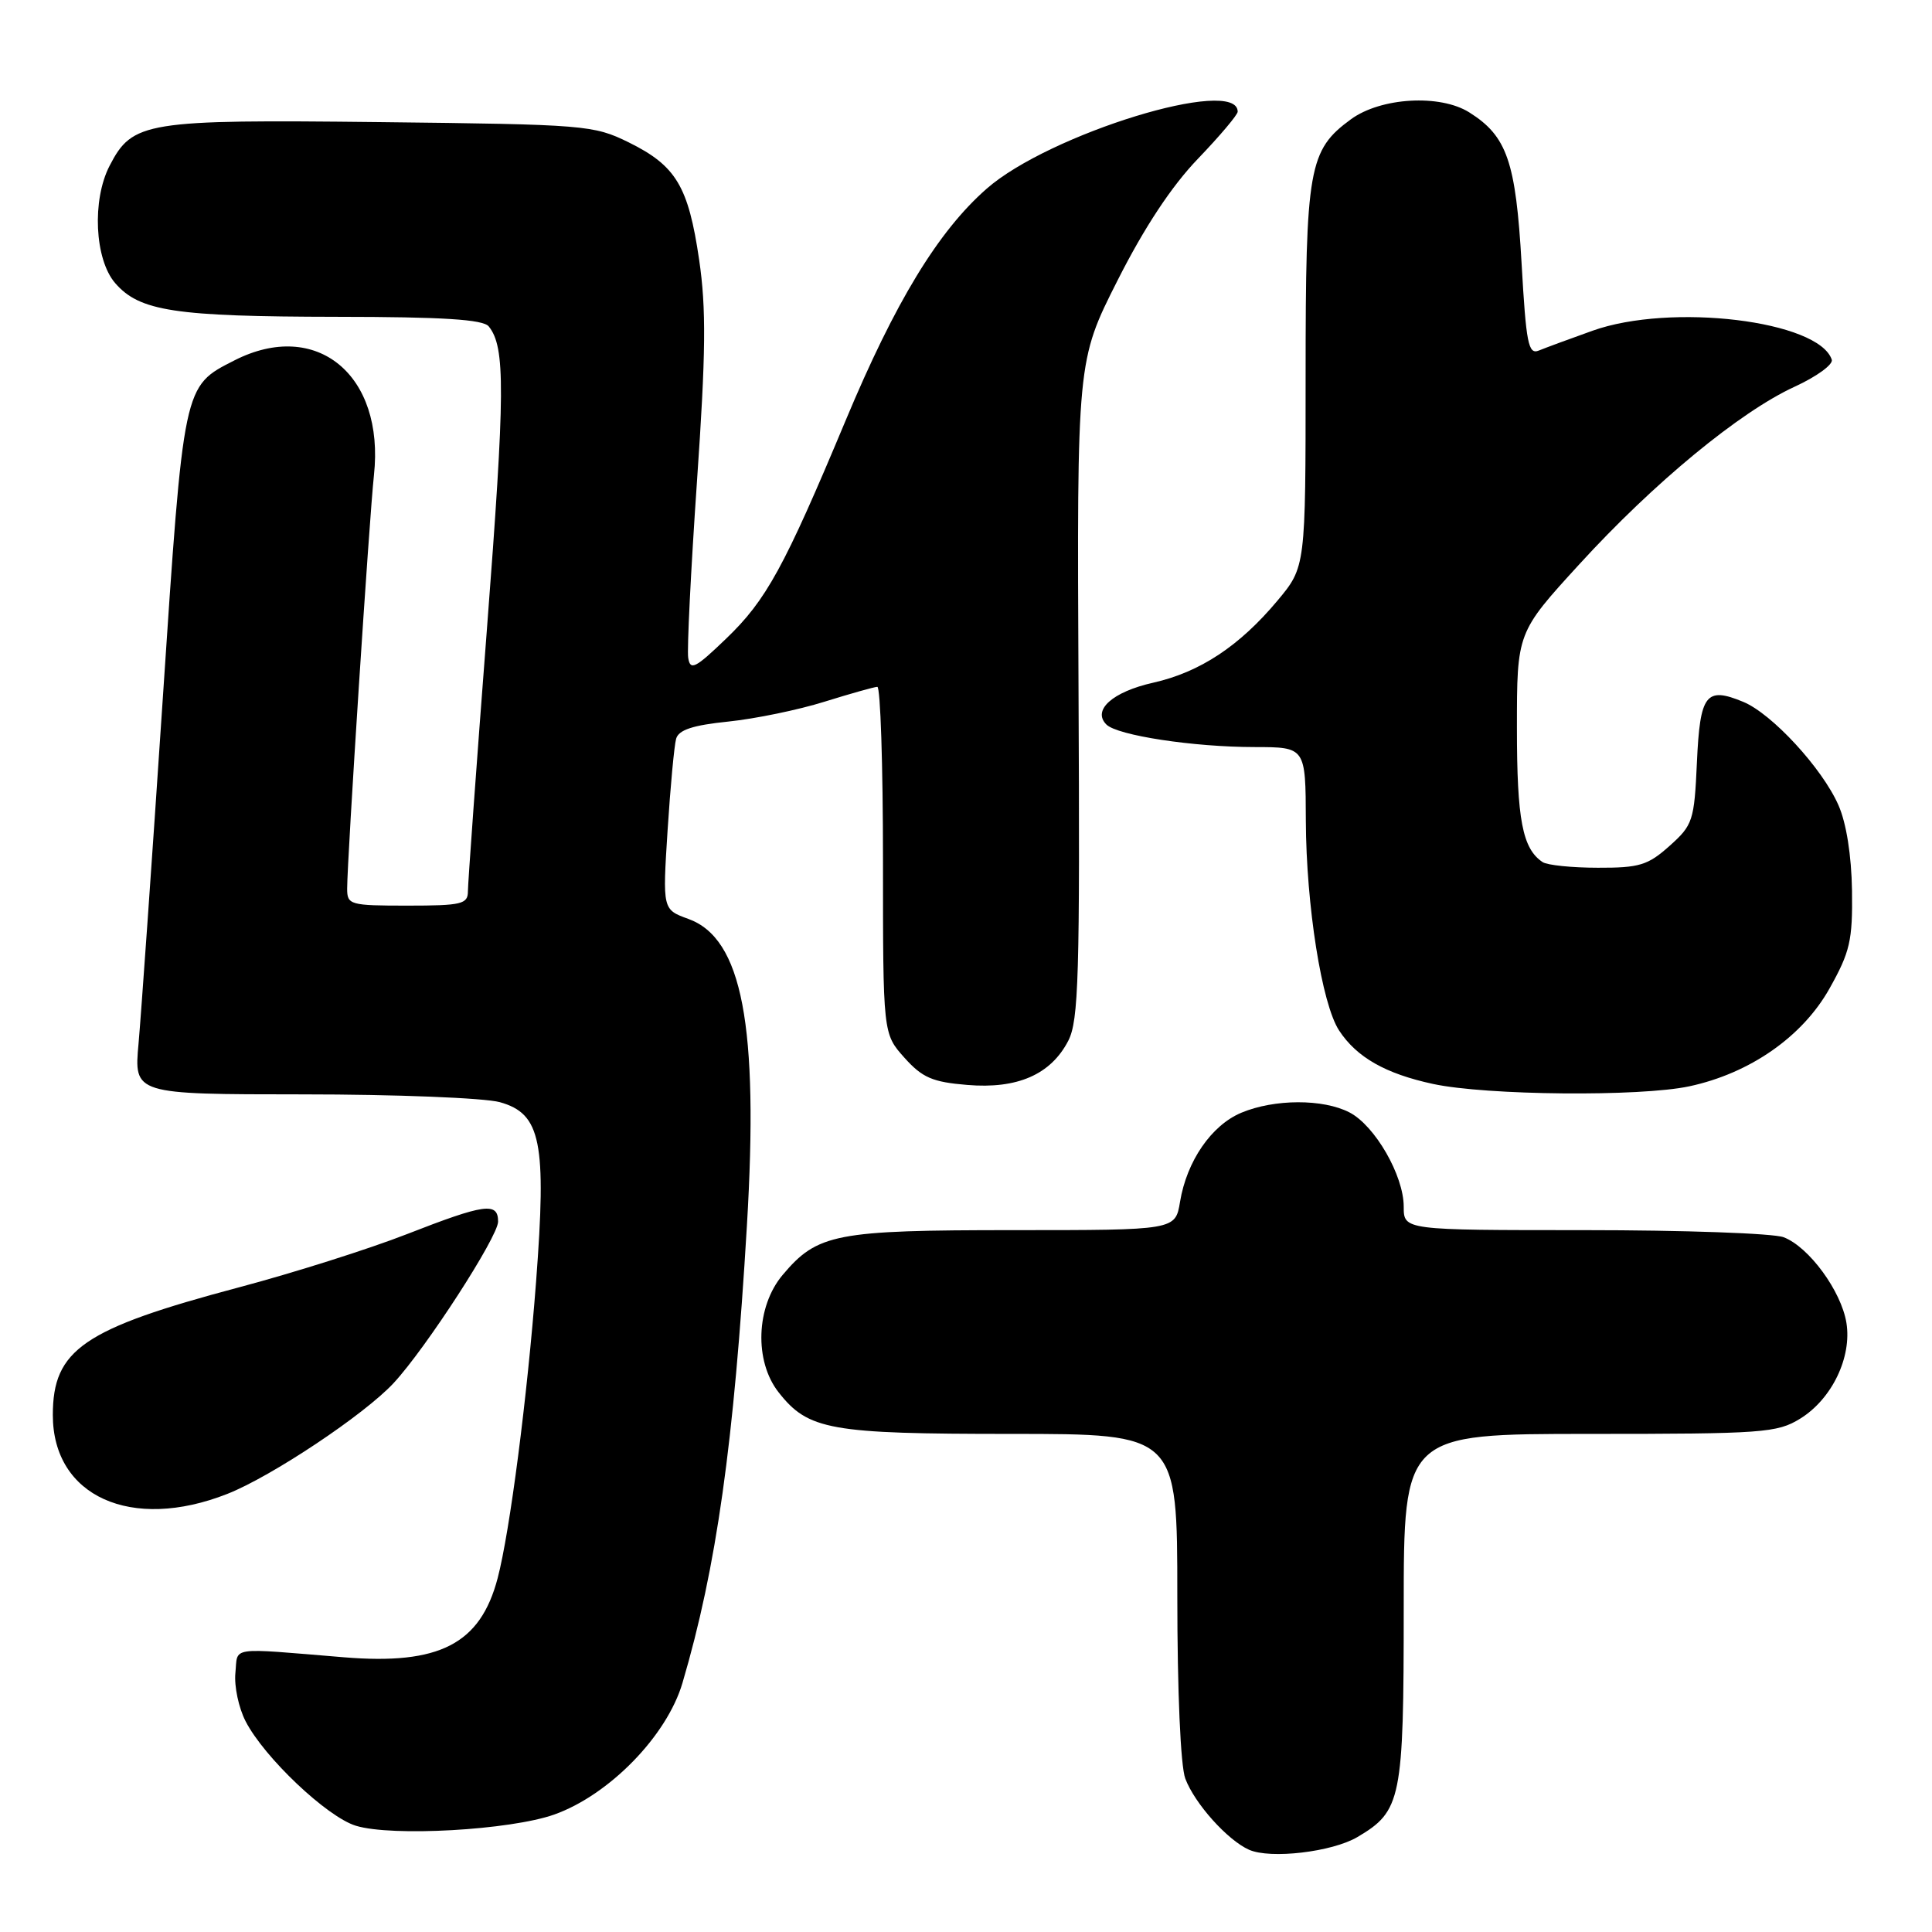 <?xml version="1.0" encoding="UTF-8" standalone="no"?>
<!DOCTYPE svg PUBLIC "-//W3C//DTD SVG 1.1//EN" "http://www.w3.org/Graphics/SVG/1.1/DTD/svg11.dtd" >
<svg xmlns="http://www.w3.org/2000/svg" xmlns:xlink="http://www.w3.org/1999/xlink" version="1.1" viewBox="0 0 256 256">
 <g >
 <path fill="currentColor"
d=" M 179.88 243.41 C 185.69 239.98 186.00 238.43 186.00 213.10 C 186.00 190.00 186.00 190.00 210.63 190.00 C 233.58 190.00 235.49 189.86 238.53 187.98 C 242.73 185.39 245.40 179.85 244.66 175.28 C 243.97 171.05 239.68 165.21 236.34 163.94 C 234.98 163.42 223.10 163.00 209.93 163.00 C 186.00 163.00 186.00 163.00 186.00 159.89 C 186.00 155.76 182.19 149.15 178.81 147.40 C 175.31 145.59 168.87 145.61 164.49 147.44 C 160.52 149.10 157.25 153.85 156.36 159.25 C 155.74 163.00 155.74 163.00 134.34 163.00 C 110.68 163.00 108.32 163.46 103.70 168.94 C 100.17 173.14 99.92 180.36 103.17 184.49 C 107.10 189.49 109.96 190.00 133.97 190.00 C 156.00 190.00 156.00 190.00 156.00 211.43 C 156.00 224.15 156.43 234.02 157.06 235.68 C 158.31 238.99 162.65 243.83 165.50 245.10 C 168.33 246.36 176.52 245.40 179.88 243.41 Z  M 73.43 240.44 C 80.72 237.85 88.37 230.01 90.43 223.00 C 94.94 207.71 97.25 191.30 98.97 162.39 C 100.55 135.86 98.35 124.34 91.21 121.76 C 87.79 120.52 87.79 120.52 88.46 110.01 C 88.83 104.23 89.34 98.77 89.59 97.89 C 89.92 96.71 91.81 96.09 96.52 95.61 C 100.09 95.24 105.81 94.06 109.25 92.98 C 112.69 91.91 115.84 91.02 116.25 91.01 C 116.66 91.01 117.00 101.34 117.00 113.98 C 117.00 136.97 117.00 136.97 119.83 140.14 C 122.21 142.80 123.55 143.38 128.17 143.76 C 134.81 144.32 139.24 142.38 141.55 137.91 C 142.93 135.23 143.10 129.35 142.91 91.32 C 142.70 47.80 142.70 47.80 148.08 37.16 C 151.63 30.13 155.24 24.67 158.73 21.04 C 161.63 18.02 164.00 15.21 164.00 14.80 C 164.00 10.06 138.99 17.74 130.72 25.02 C 124.30 30.66 118.61 40.02 112.05 55.72 C 103.90 75.21 101.54 79.52 96.20 84.64 C 92.12 88.56 91.46 88.90 91.19 87.16 C 91.02 86.06 91.54 75.57 92.35 63.83 C 93.53 46.77 93.59 40.88 92.64 34.42 C 91.21 24.67 89.58 21.96 83.30 18.86 C 78.65 16.58 77.60 16.49 50.33 16.18 C 19.23 15.83 17.55 16.10 14.52 21.97 C 12.17 26.51 12.54 34.35 15.25 37.50 C 18.48 41.24 23.12 41.95 44.63 41.98 C 58.70 41.99 64.02 42.33 64.76 43.25 C 66.98 46.00 66.94 51.81 64.52 83.36 C 63.13 101.44 62.00 117.08 62.00 118.11 C 62.00 119.80 61.17 120.00 54.00 120.00 C 46.37 120.00 46.00 119.90 46.00 117.75 C 46.01 113.75 48.93 68.68 49.55 62.96 C 50.99 49.67 41.93 42.22 31.07 47.75 C 24.25 51.23 24.36 50.71 21.54 93.00 C 20.13 114.18 18.69 134.54 18.36 138.25 C 17.74 145.00 17.74 145.00 40.12 145.01 C 52.44 145.01 64.17 145.48 66.22 146.04 C 71.69 147.56 72.44 151.31 71.03 169.87 C 69.86 185.19 67.56 202.96 65.94 209.12 C 63.65 217.84 58.23 220.64 45.59 219.60 C 30.12 218.33 31.54 218.12 31.19 221.69 C 31.02 223.44 31.63 226.32 32.55 228.09 C 35.02 232.88 43.33 240.75 47.15 241.92 C 51.94 243.39 67.59 242.50 73.43 240.44 Z  M 30.12 197.95 C 35.97 195.65 48.30 187.43 52.16 183.26 C 56.44 178.65 66.00 163.87 66.00 161.87 C 66.00 159.25 64.24 159.50 53.89 163.54 C 48.90 165.49 38.90 168.66 31.66 170.58 C 11.03 176.07 7.00 178.83 7.00 187.50 C 7.00 198.27 17.39 202.97 30.12 197.95 Z  M 223.85 143.94 C 231.87 142.22 238.83 137.37 242.41 131.00 C 245.14 126.13 245.49 124.64 245.40 118.00 C 245.33 113.35 244.65 109.05 243.60 106.68 C 241.44 101.78 234.79 94.57 230.99 93.00 C 226.04 90.95 225.26 91.97 224.85 101.02 C 224.50 108.77 224.31 109.33 221.22 112.09 C 218.36 114.65 217.22 115.00 211.73 114.98 C 208.31 114.98 205.00 114.64 204.40 114.23 C 201.73 112.45 201.00 108.62 201.00 96.47 C 201.00 83.81 201.00 83.81 209.25 74.79 C 219.11 63.99 230.53 54.58 237.80 51.24 C 240.72 49.90 242.93 48.29 242.72 47.66 C 240.99 42.48 221.39 40.11 211.00 43.83 C 207.97 44.91 204.78 46.09 203.90 46.45 C 202.51 47.01 202.22 45.52 201.62 34.93 C 200.85 21.41 199.69 18.04 194.70 14.90 C 190.82 12.45 182.97 12.91 179.01 15.80 C 173.41 19.90 173.00 22.22 173.00 49.81 C 173.00 75.12 173.00 75.12 169.27 79.59 C 164.23 85.61 159.01 89.06 152.81 90.46 C 147.41 91.67 144.70 94.10 146.60 96.00 C 148.05 97.45 158.14 98.99 166.25 98.99 C 173.00 99.00 173.00 99.00 173.03 108.75 C 173.08 120.00 175.14 133.04 177.44 136.55 C 179.77 140.10 183.58 142.27 189.89 143.63 C 196.97 145.15 217.33 145.34 223.85 143.94 Z "/>
</g>
</svg>